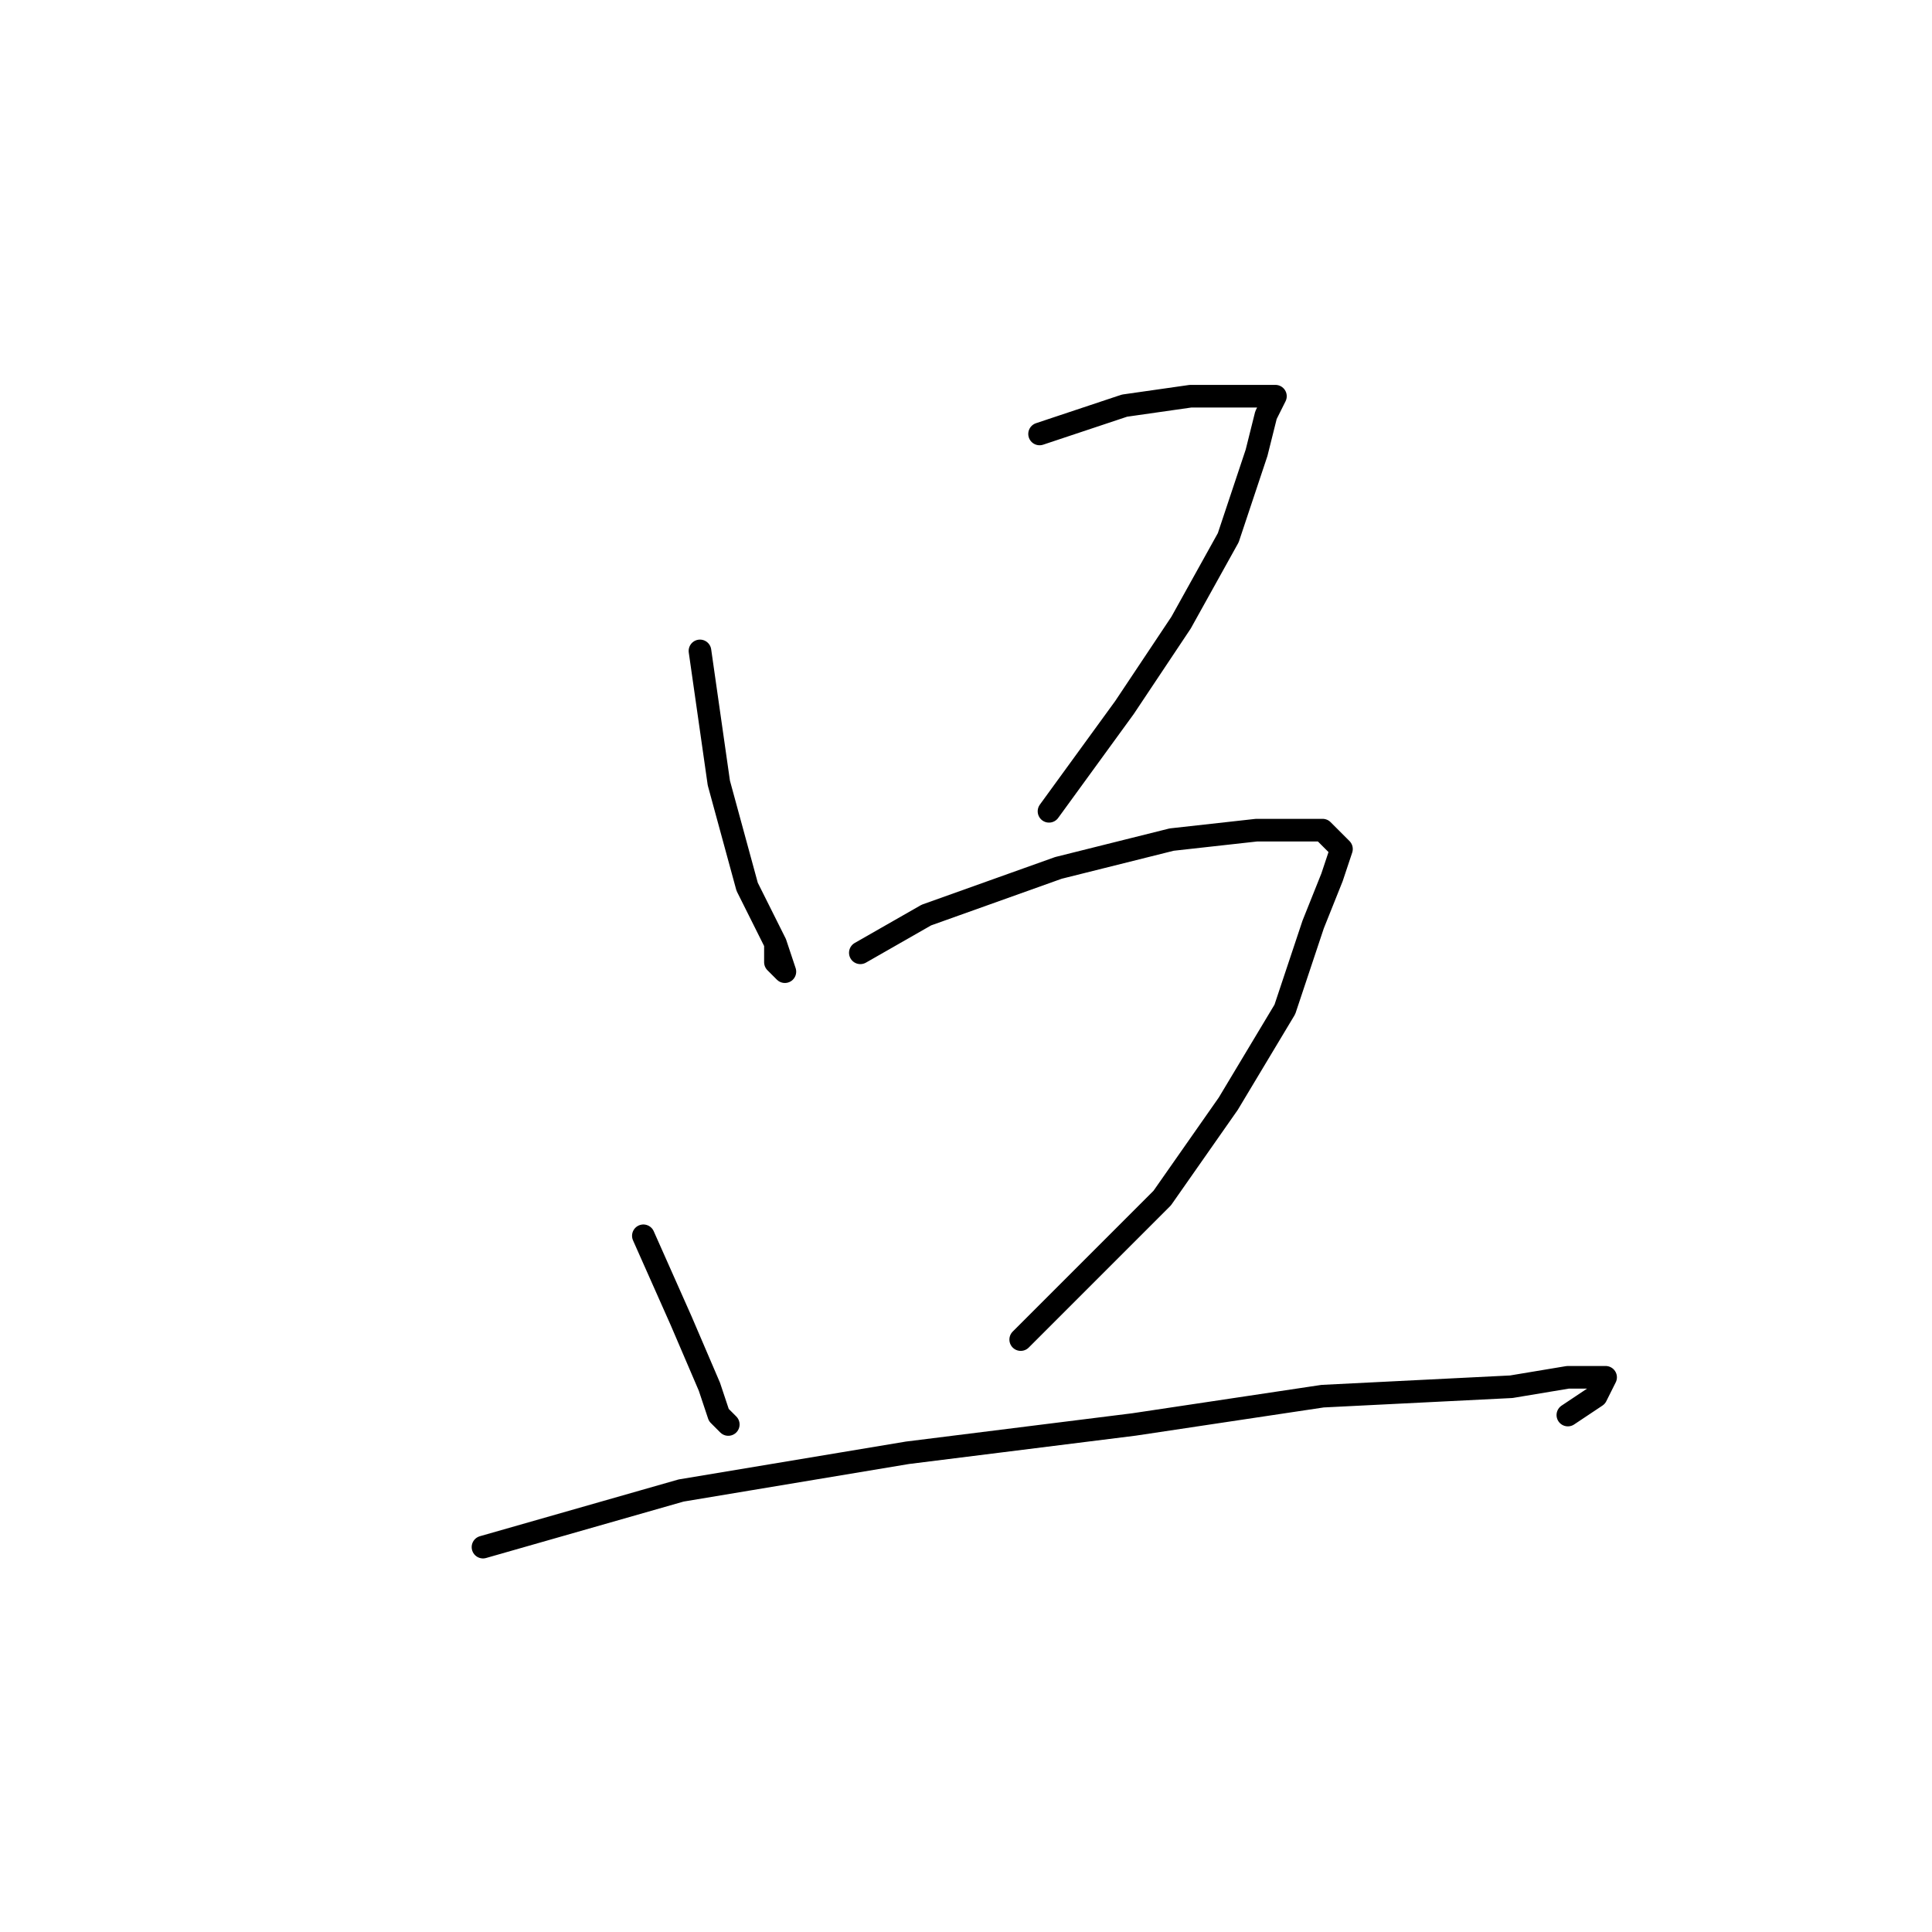 <?xml version="1.0" standalone="no"?>
    <svg width="256" height="256" xmlns="http://www.w3.org/2000/svg" version="1.1">
    <polyline stroke="black" stroke-width="3" stroke-linecap="round" fill="transparent" stroke-linejoin="round" points="92.75 86.25 95.25 103.75 99 117.5 102.75 125 104 128.75 102.75 127.5 102.75 125 102.75 125 " />
        <polyline stroke="black" stroke-width="3" stroke-linecap="round" fill="transparent" stroke-linejoin="round" points="137.75 57.5 149 53.75 157.75 52.5 164 52.5 169 52.5 167.75 55 166.5 60 162.75 71.25 156.5 82.5 149 93.75 139 107.5 139 107.5 " />
        <polyline stroke="black" stroke-width="3" stroke-linecap="round" fill="transparent" stroke-linejoin="round" points="85.25 163.75 90.25 175 94 183.75 95.25 187.5 96.5 188.75 95.25 187.5 95.25 187.5 " />
        <polyline stroke="black" stroke-width="3" stroke-linecap="round" fill="transparent" stroke-linejoin="round" points="114 126.25 122.75 121.25 140.25 115 155.25 111.25 166.5 110 175.25 110 177.75 112.5 176.5 116.25 174 122.5 170.25 133.75 162.75 146.25 154 158.75 135.25 177.5 135.25 177.5 " />
        <polyline stroke="black" stroke-width="3" stroke-linecap="round" fill="transparent" stroke-linejoin="round" points="64 205 90.25 197.5 120.25 192.5 150.25 188.75 175.25 185 200.25 183.75 207.75 182.5 212.75 182.5 211.5 185 207.75 187.5 207.75 187.5 " />
        </svg>